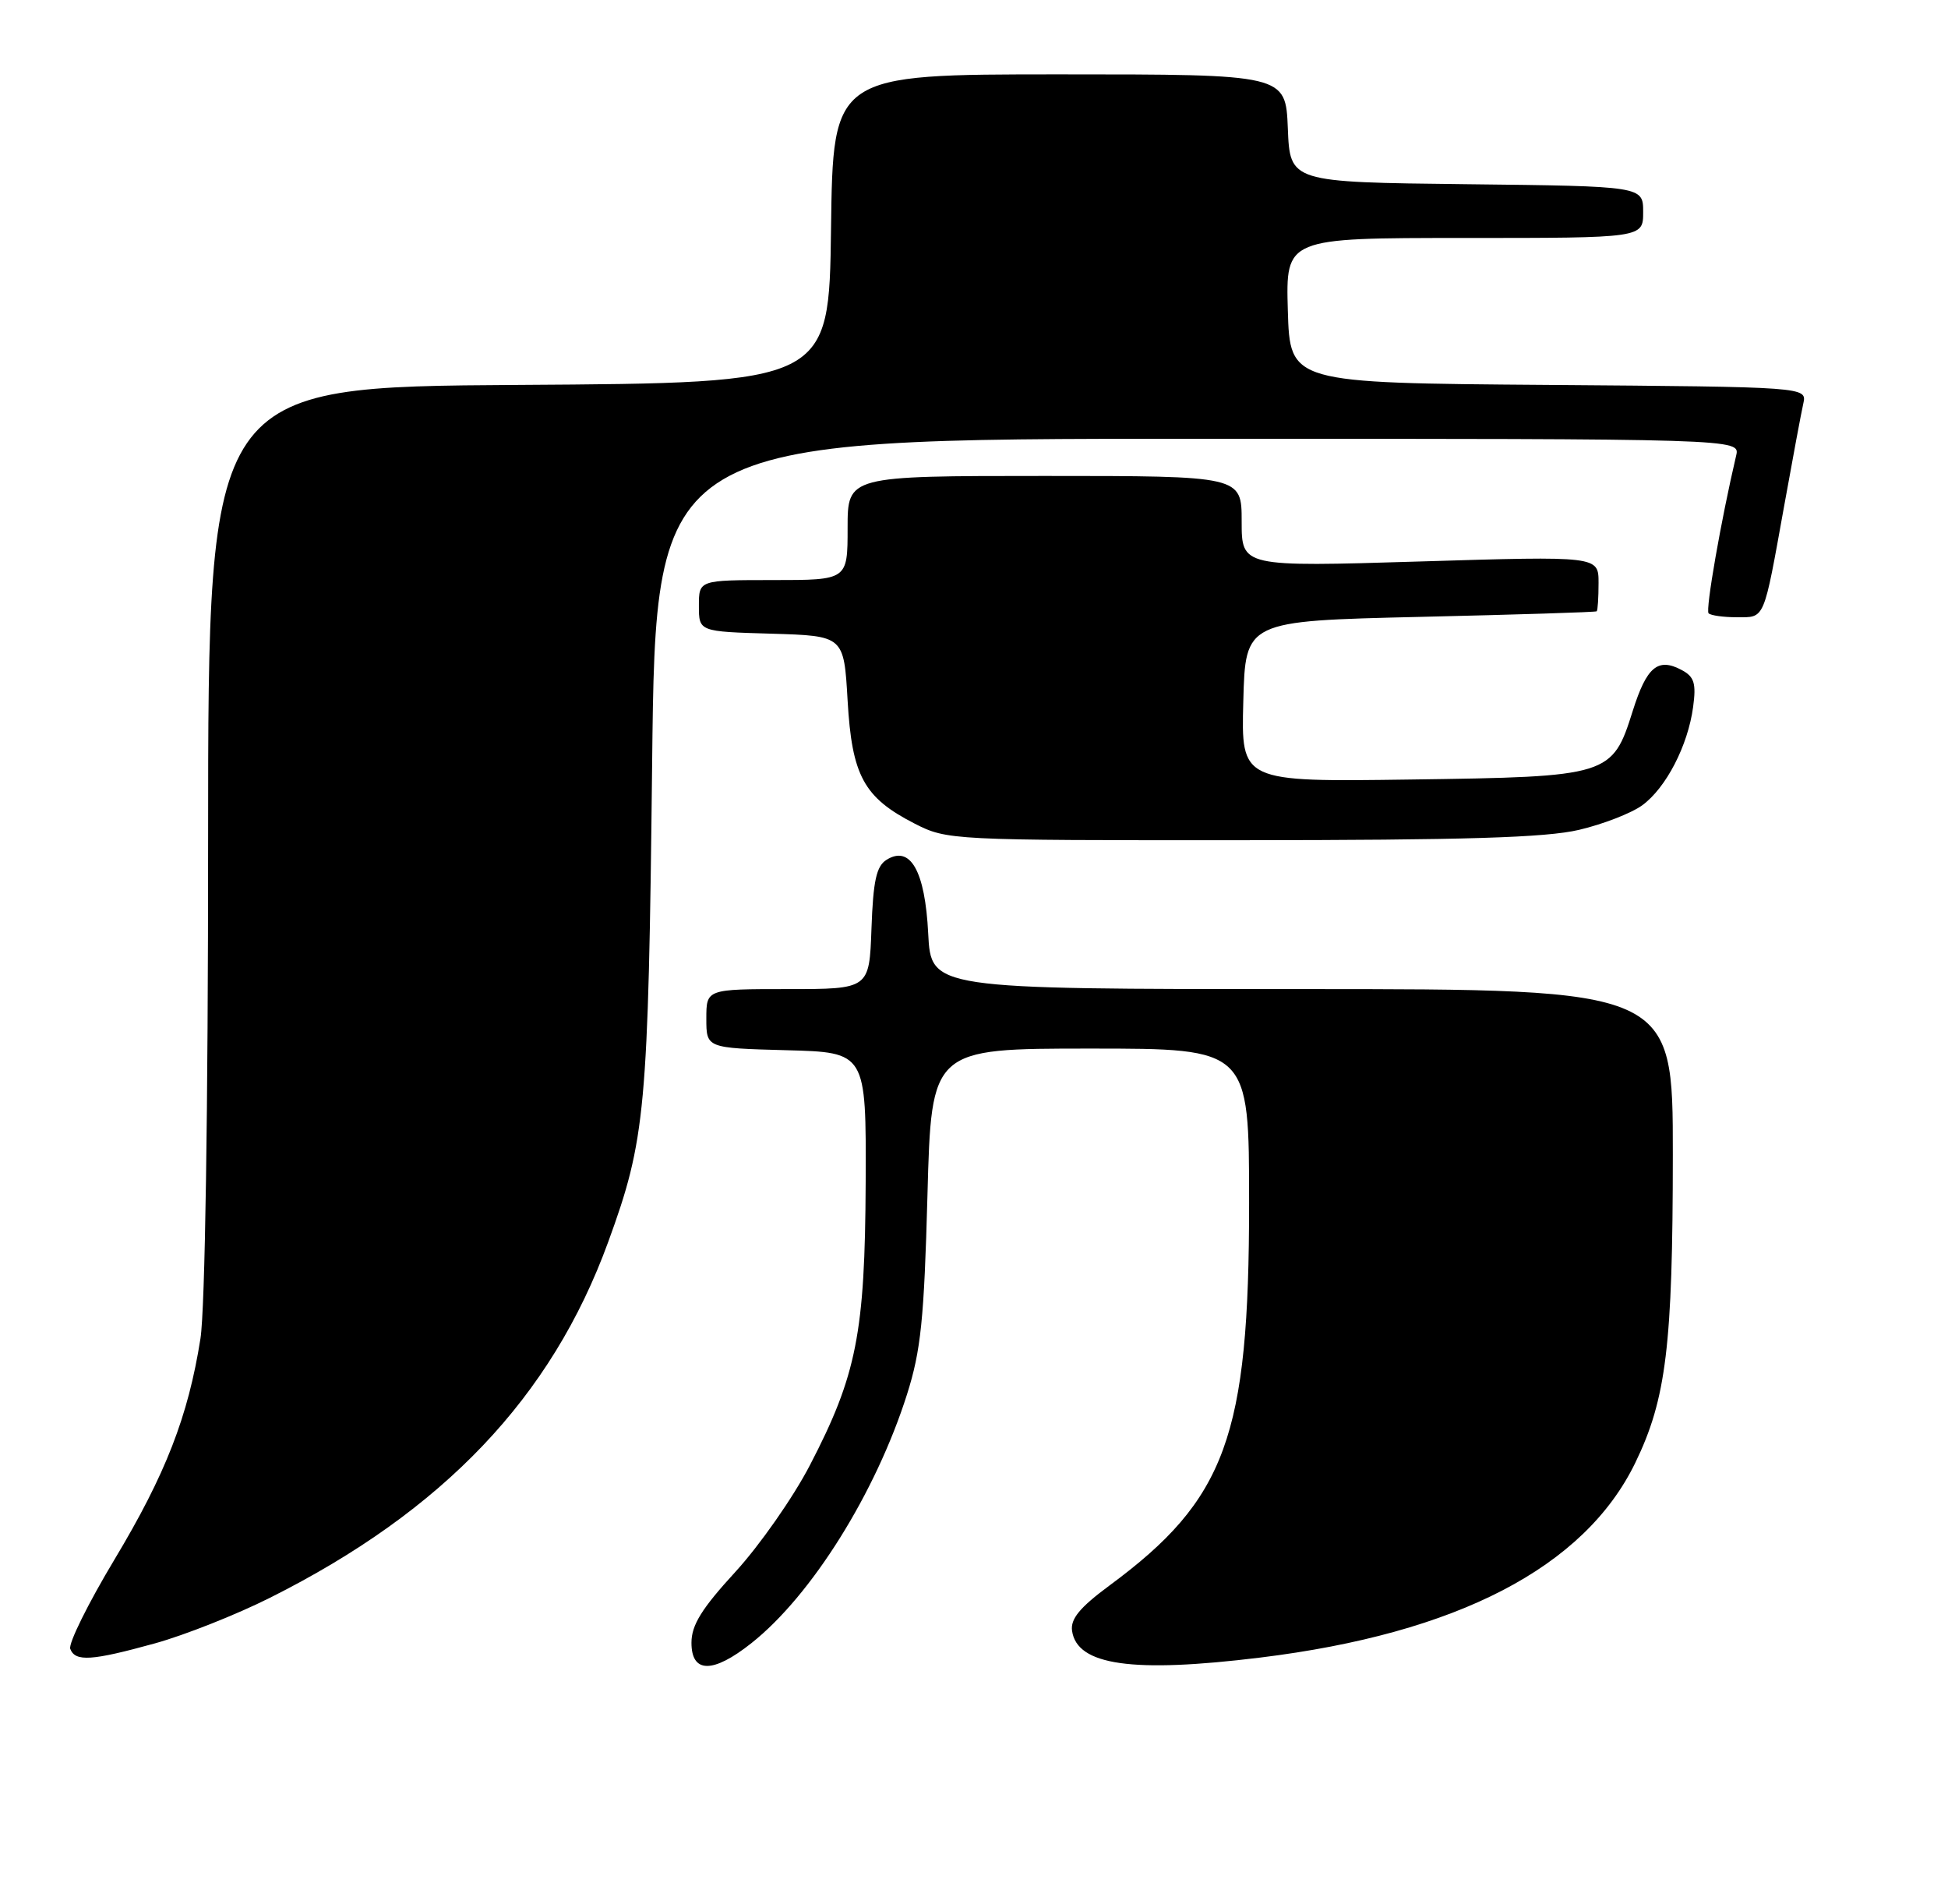 <?xml version="1.0" encoding="UTF-8" standalone="no"?>
<!DOCTYPE svg PUBLIC "-//W3C//DTD SVG 1.1//EN" "http://www.w3.org/Graphics/SVG/1.1/DTD/svg11.dtd" >
<svg xmlns="http://www.w3.org/2000/svg" xmlns:xlink="http://www.w3.org/1999/xlink" version="1.1" viewBox="0 0 262 256">
 <g >
 <path fill="currentColor"
d=" M 101.05 220.96 C 109.15 214.55 117.79 200.73 121.99 187.50 C 123.86 181.60 124.29 177.41 124.74 160.75 C 125.27 141.00 125.27 141.00 146.64 141.00 C 168.00 141.00 168.00 141.00 168.00 161.79 C 168.00 193.15 164.91 201.62 149.22 213.20 C 145.22 216.16 143.96 217.69 144.19 219.30 C 144.86 223.94 152.32 225.00 169.50 222.89 C 195.99 219.64 213.11 210.76 219.94 196.70 C 224.11 188.11 224.98 180.92 224.99 155.25 C 225.00 133.00 225.00 133.00 175.11 133.00 C 125.22 133.00 125.22 133.00 124.84 125.52 C 124.42 117.10 122.44 113.61 119.23 115.62 C 117.87 116.48 117.44 118.43 117.21 124.86 C 116.92 133.00 116.92 133.00 105.96 133.00 C 95.00 133.00 95.00 133.00 95.00 136.97 C 95.00 140.93 95.00 140.93 105.75 141.22 C 116.50 141.50 116.50 141.50 116.43 159.00 C 116.34 179.26 115.22 184.93 108.91 197.06 C 106.67 201.37 102.17 207.80 98.92 211.35 C 94.36 216.32 93.00 218.52 93.00 220.90 C 93.00 225.03 95.89 225.05 101.05 220.96 Z  M 20.84 220.98 C 24.85 219.87 31.81 217.11 36.31 214.85 C 59.66 203.15 74.18 187.88 81.78 167.06 C 86.84 153.20 87.19 149.34 87.71 102.75 C 88.19 59.00 88.19 59.00 161.12 59.00 C 234.04 59.00 234.04 59.00 233.51 61.25 C 231.48 69.89 229.36 82.03 229.80 82.47 C 230.09 82.76 231.80 83.00 233.60 83.00 C 237.42 83.00 237.16 83.59 239.97 68.00 C 241.11 61.67 242.26 55.49 242.54 54.26 C 243.03 52.03 243.03 52.03 208.27 51.76 C 173.50 51.50 173.50 51.50 173.21 41.75 C 172.93 32.00 172.93 32.00 196.96 32.00 C 221.00 32.00 221.00 32.00 221.00 28.52 C 221.00 25.04 221.00 25.04 197.25 24.77 C 173.50 24.50 173.50 24.50 173.21 17.25 C 172.91 10.00 172.91 10.00 142.48 10.00 C 112.04 10.00 112.04 10.00 111.77 30.75 C 111.50 51.50 111.50 51.50 69.75 51.76 C 28.00 52.02 28.00 52.02 27.99 112.76 C 27.99 149.33 27.58 176.09 26.96 180.00 C 25.31 190.46 22.27 198.26 15.40 209.70 C 11.85 215.61 9.18 221.01 9.45 221.72 C 10.12 223.48 12.34 223.33 20.84 220.98 Z  M 212.37 111.59 C 215.61 110.83 219.43 109.34 220.87 108.29 C 224.08 105.95 227.02 100.26 227.72 95.06 C 228.15 91.88 227.87 91.00 226.19 90.10 C 222.99 88.39 221.48 89.65 219.61 95.56 C 216.85 104.34 216.50 104.45 189.76 104.82 C 166.93 105.14 166.93 105.14 167.22 94.32 C 167.50 83.50 167.50 83.50 191.00 82.95 C 203.93 82.65 214.61 82.32 214.75 82.20 C 214.89 82.09 215.00 80.37 215.00 78.38 C 215.00 74.77 215.00 74.77 191.00 75.50 C 167.00 76.23 167.00 76.23 167.00 70.12 C 167.00 64.00 167.00 64.00 140.50 64.00 C 114.00 64.00 114.00 64.00 114.00 71.00 C 114.00 78.00 114.00 78.00 104.00 78.00 C 94.00 78.00 94.00 78.00 94.00 81.46 C 94.00 84.93 94.00 84.93 103.75 85.21 C 113.50 85.50 113.50 85.50 114.00 94.18 C 114.58 104.33 116.18 107.25 123.02 110.75 C 127.37 112.97 127.92 113.00 166.96 112.98 C 197.06 112.97 207.90 112.64 212.37 111.59 Z "/>
</g>
</svg>